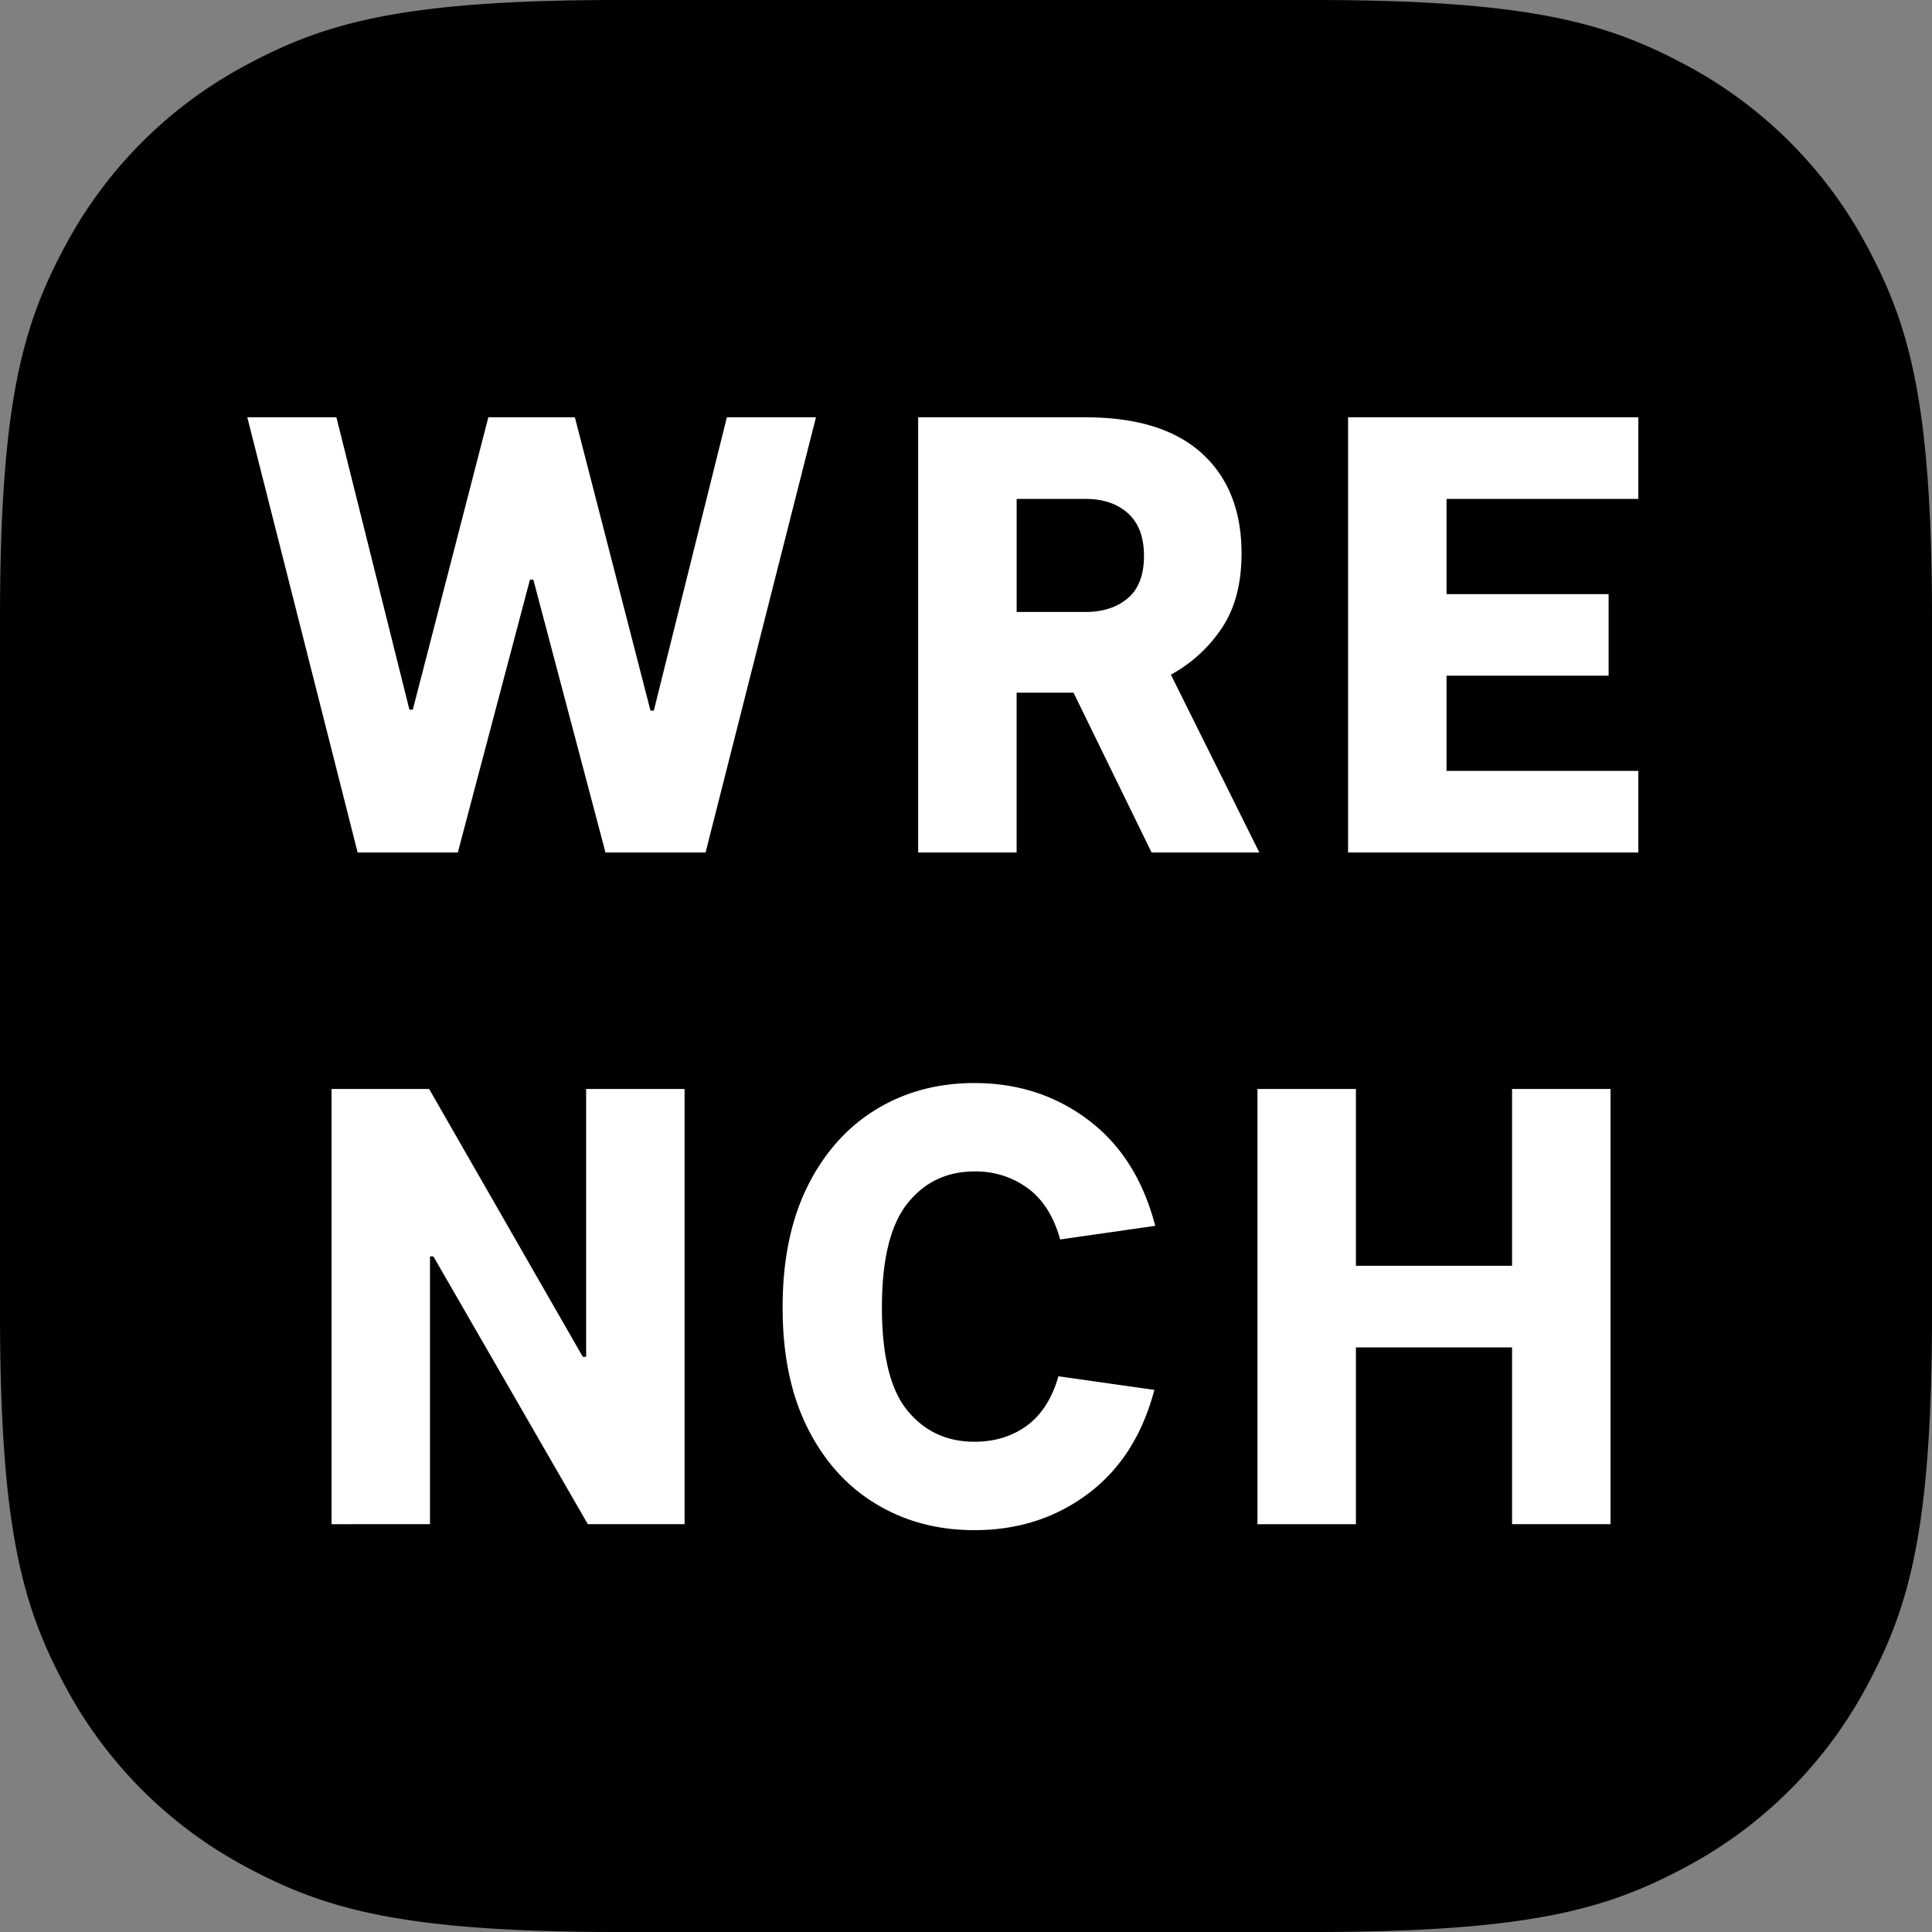<svg xmlns="http://www.w3.org/2000/svg" width="50" height="50" viewBox="0 0 50 50">
    <rect x="0" y="0" width="50" height="50" fill="#808080" stroke="none"/>
    <g fill="none" fill-rule="evenodd">
        <path fill="#000" d="M16.024 0h17.952c5.572 0 7.592.58 9.63 1.67a11.358 11.358 0 0 1 4.724 4.725c1.09 2.037 1.67 4.057 1.67 9.63v17.95c0 5.573-.58 7.593-1.67 9.63a11.358 11.358 0 0 1-4.725 4.725c-2.037 1.09-4.057 1.67-9.63 1.67h-17.95c-5.573 0-7.593-.58-9.63-1.67a11.358 11.358 0 0 1-4.725-4.725C.58 41.568 0 39.548 0 33.975v-17.95c0-5.573.58-7.593 1.67-9.63A11.358 11.358 0 0 1 6.395 1.67C8.432.58 10.452 0 16.025 0z"/>
        <path fill="#FFF" d="M8.706 10.8l1.89 7.567h.087l1.955-7.567h2.24l1.956 7.59h.087l1.89-7.59h2.306L18.26 22.063H15.67l-1.867-7.061h-.088l-1.867 7.061H9.256L6.4 10.8h2.306zm21.097 11.263l-2.02-4.136H26.31v4.136h-2.548V10.8h4.327c1.33 0 2.335.312 3.018.935.682.623 1.024 1.485 1.024 2.585 0 .788-.172 1.436-.516 1.944a3.716 3.716 0 0 1-1.313 1.196l2.29 4.603h-2.79zm-3.492-9.151v2.926h1.78c.45 0 .815-.119 1.095-.355.28-.237.42-.602.42-1.097 0-.484-.137-.85-.412-1.1-.275-.25-.643-.374-1.104-.374h-1.779zm16.089 7.04v2.111h-7.512V10.8H42.4v2.112h-4.964v2.464h4.195v2.111h-4.195v2.464H42.4zm-24.683 8.231v11.263h-2.504l-3.997-6.93h-.088v6.93H8.58V28.183h2.526l3.976 6.93h.087v-6.93h2.548zm12.18 3.542l-2.46.352c-.165-.594-.444-1.036-.838-1.326a2.267 2.267 0 0 0-1.381-.434c-.714 0-1.292.276-1.733.827-.44.552-.661 1.45-.661 2.692 0 1.243.22 2.133.661 2.67.441.538 1.019.806 1.733.806.527 0 .98-.14 1.359-.418.379-.278.65-.704.815-1.276l2.483.352c-.308 1.166-.88 2.063-1.72 2.69-.838.627-1.817.94-2.937.94-.952 0-1.802-.226-2.55-.68-.75-.452-1.339-1.108-1.77-1.968-.43-.86-.644-1.898-.644-3.116 0-1.224.215-2.269.645-3.134.43-.865 1.02-1.527 1.768-1.986.749-.458 1.599-.687 2.55-.687 1.121 0 2.104.319 2.95.957.845.638 1.422 1.55 1.73 2.739zm5.194-3.542v4.576h4.041v-4.576h2.548v11.263h-2.548V34.87h-4.041v4.576h-2.548V28.183h2.548z"/>
    </g>
</svg>
